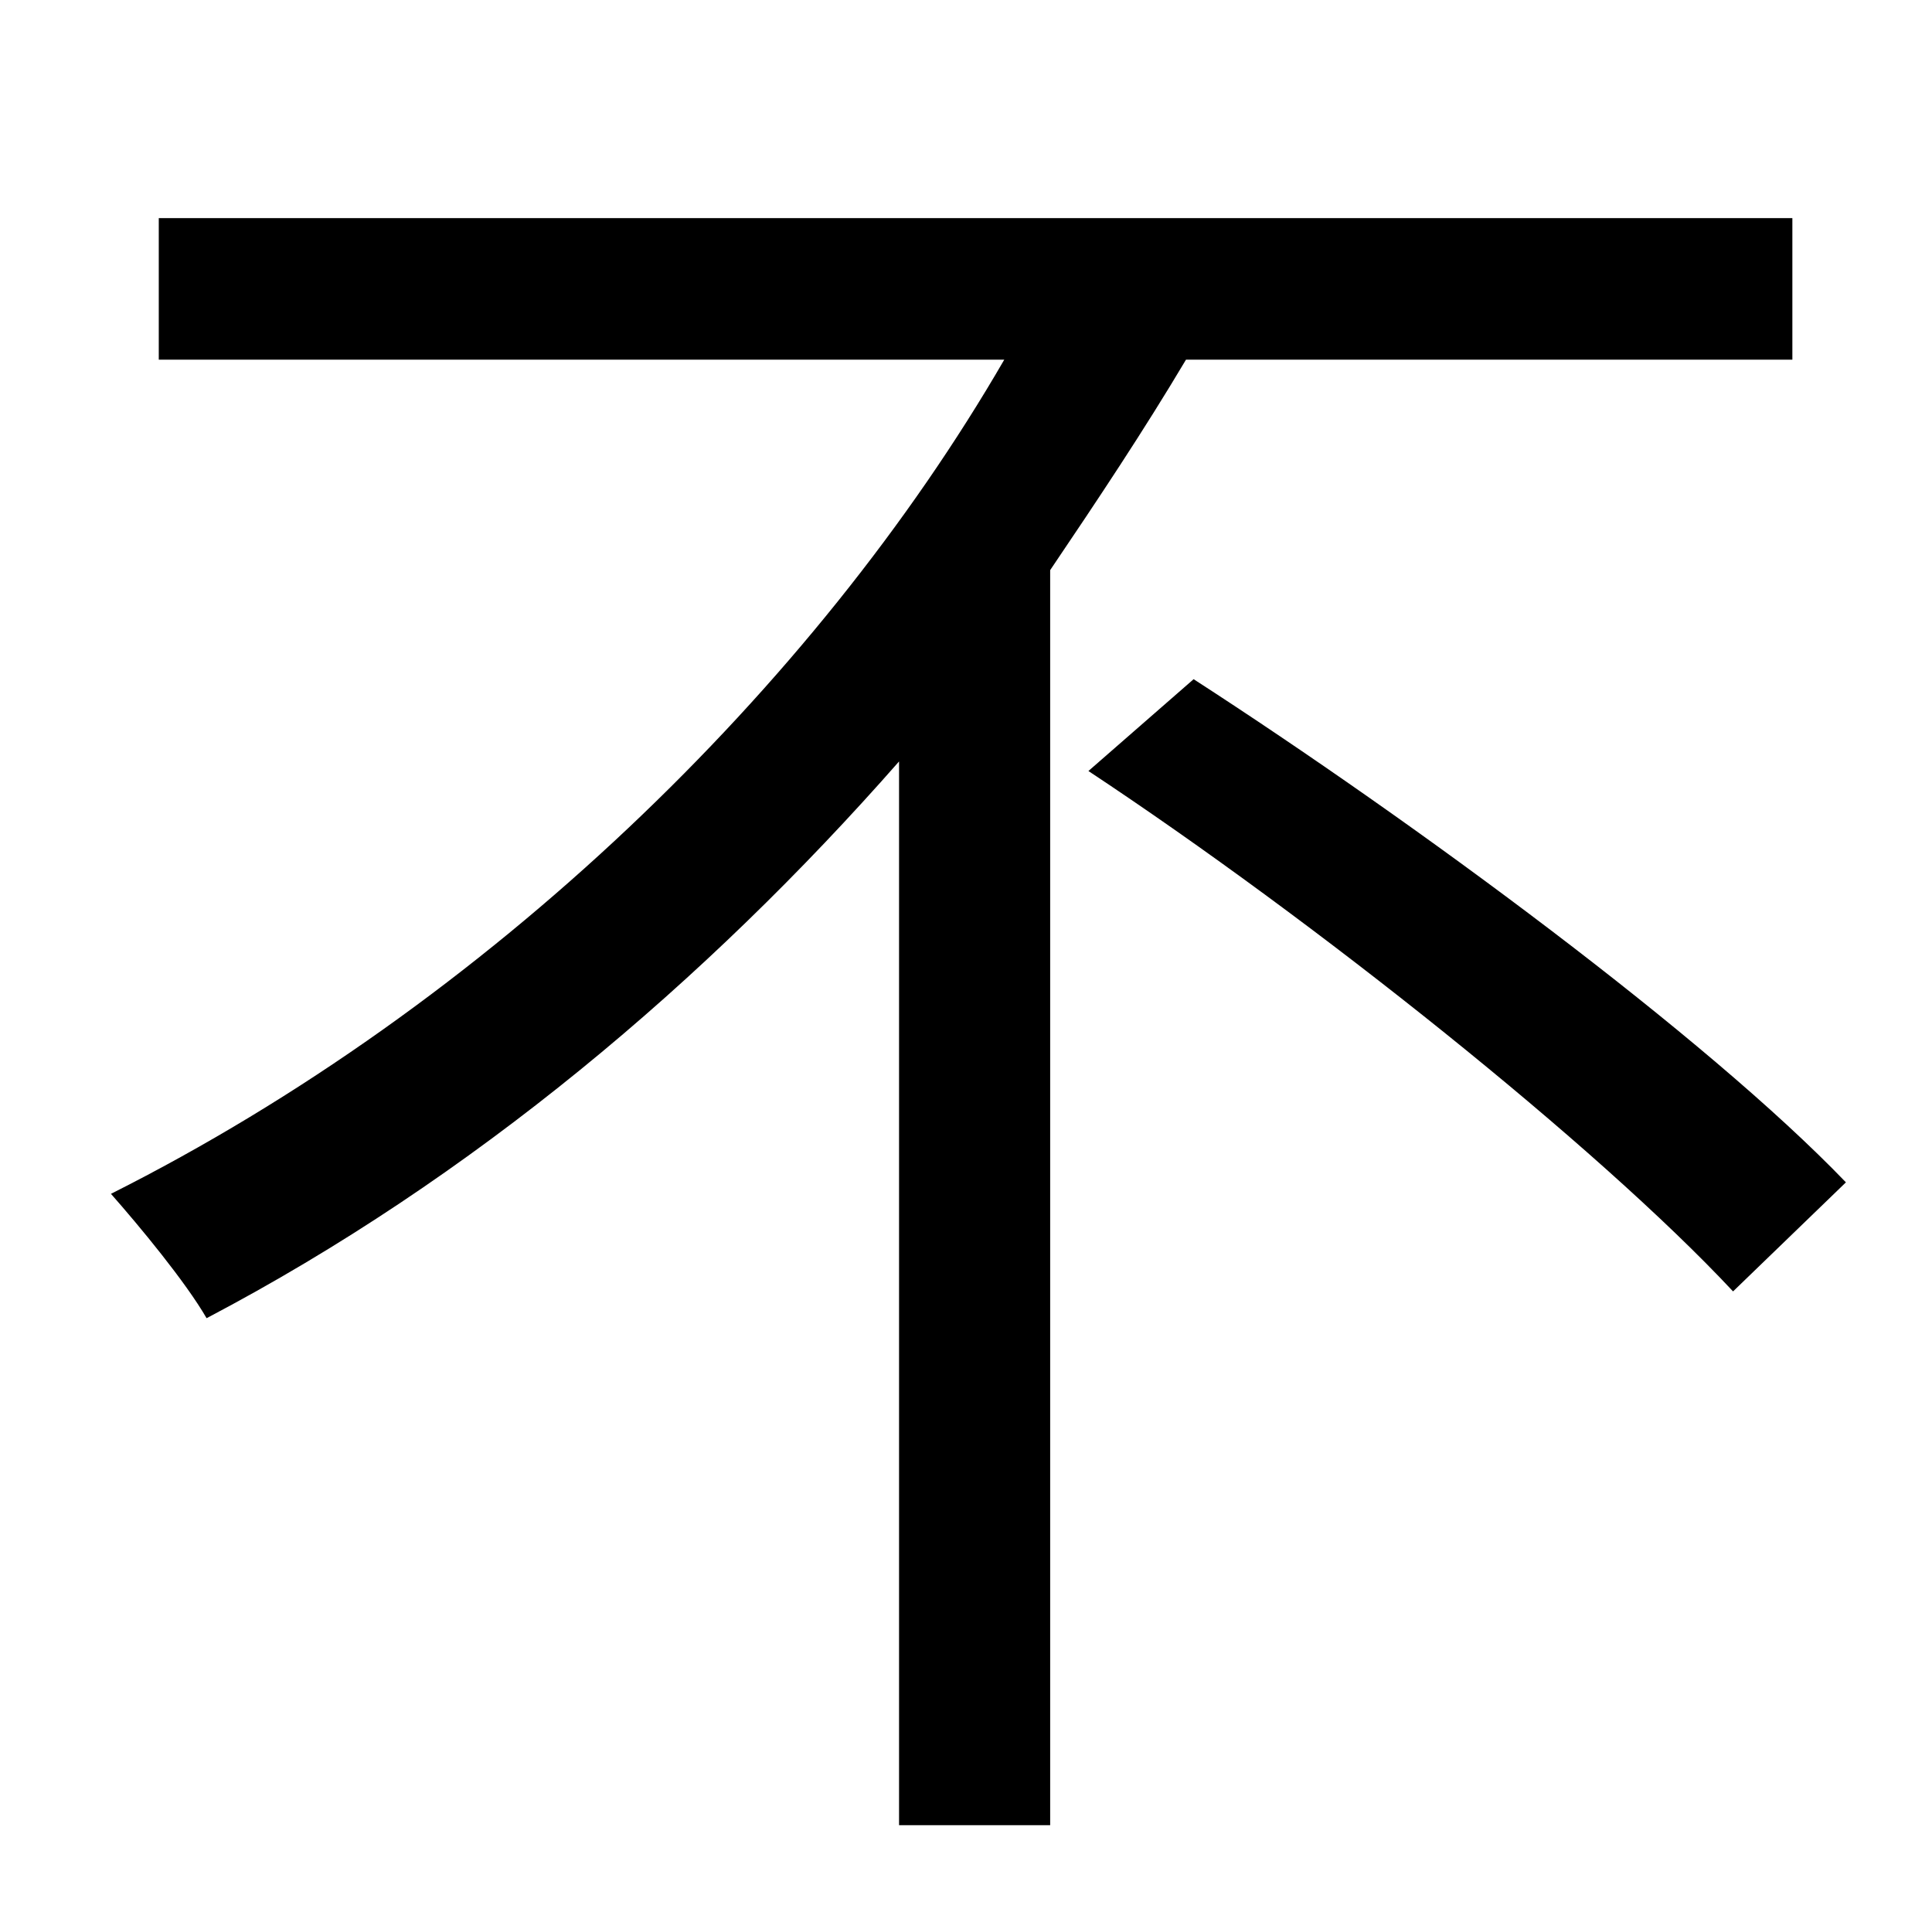<?xml version="1.0" standalone="no"?>
<!DOCTYPE svg PUBLIC "-//W3C//DTD SVG 1.1//EN" "http://www.w3.org/Graphics/SVG/1.1/DTD/svg11.dtd" >
<svg xmlns="http://www.w3.org/2000/svg" xmlns:xlink="http://www.w3.org/1999/xlink" version="1.1" viewBox="-10 0 1010 1000">
   <path fill="currentColor"
d="M927 188h-317c-22 37 -46 73 -71 110v656h-79v-556c-101 115 -223 218 -362 291c-11 -19 -35 -48 -50 -65c197 -99 368 -265 467 -436h-442v-74h854v74zM559 403l55 -48c116 75 268 187 341 263l-59 57c-71 -76 -219 -194 -337 -272z" />
</svg>
